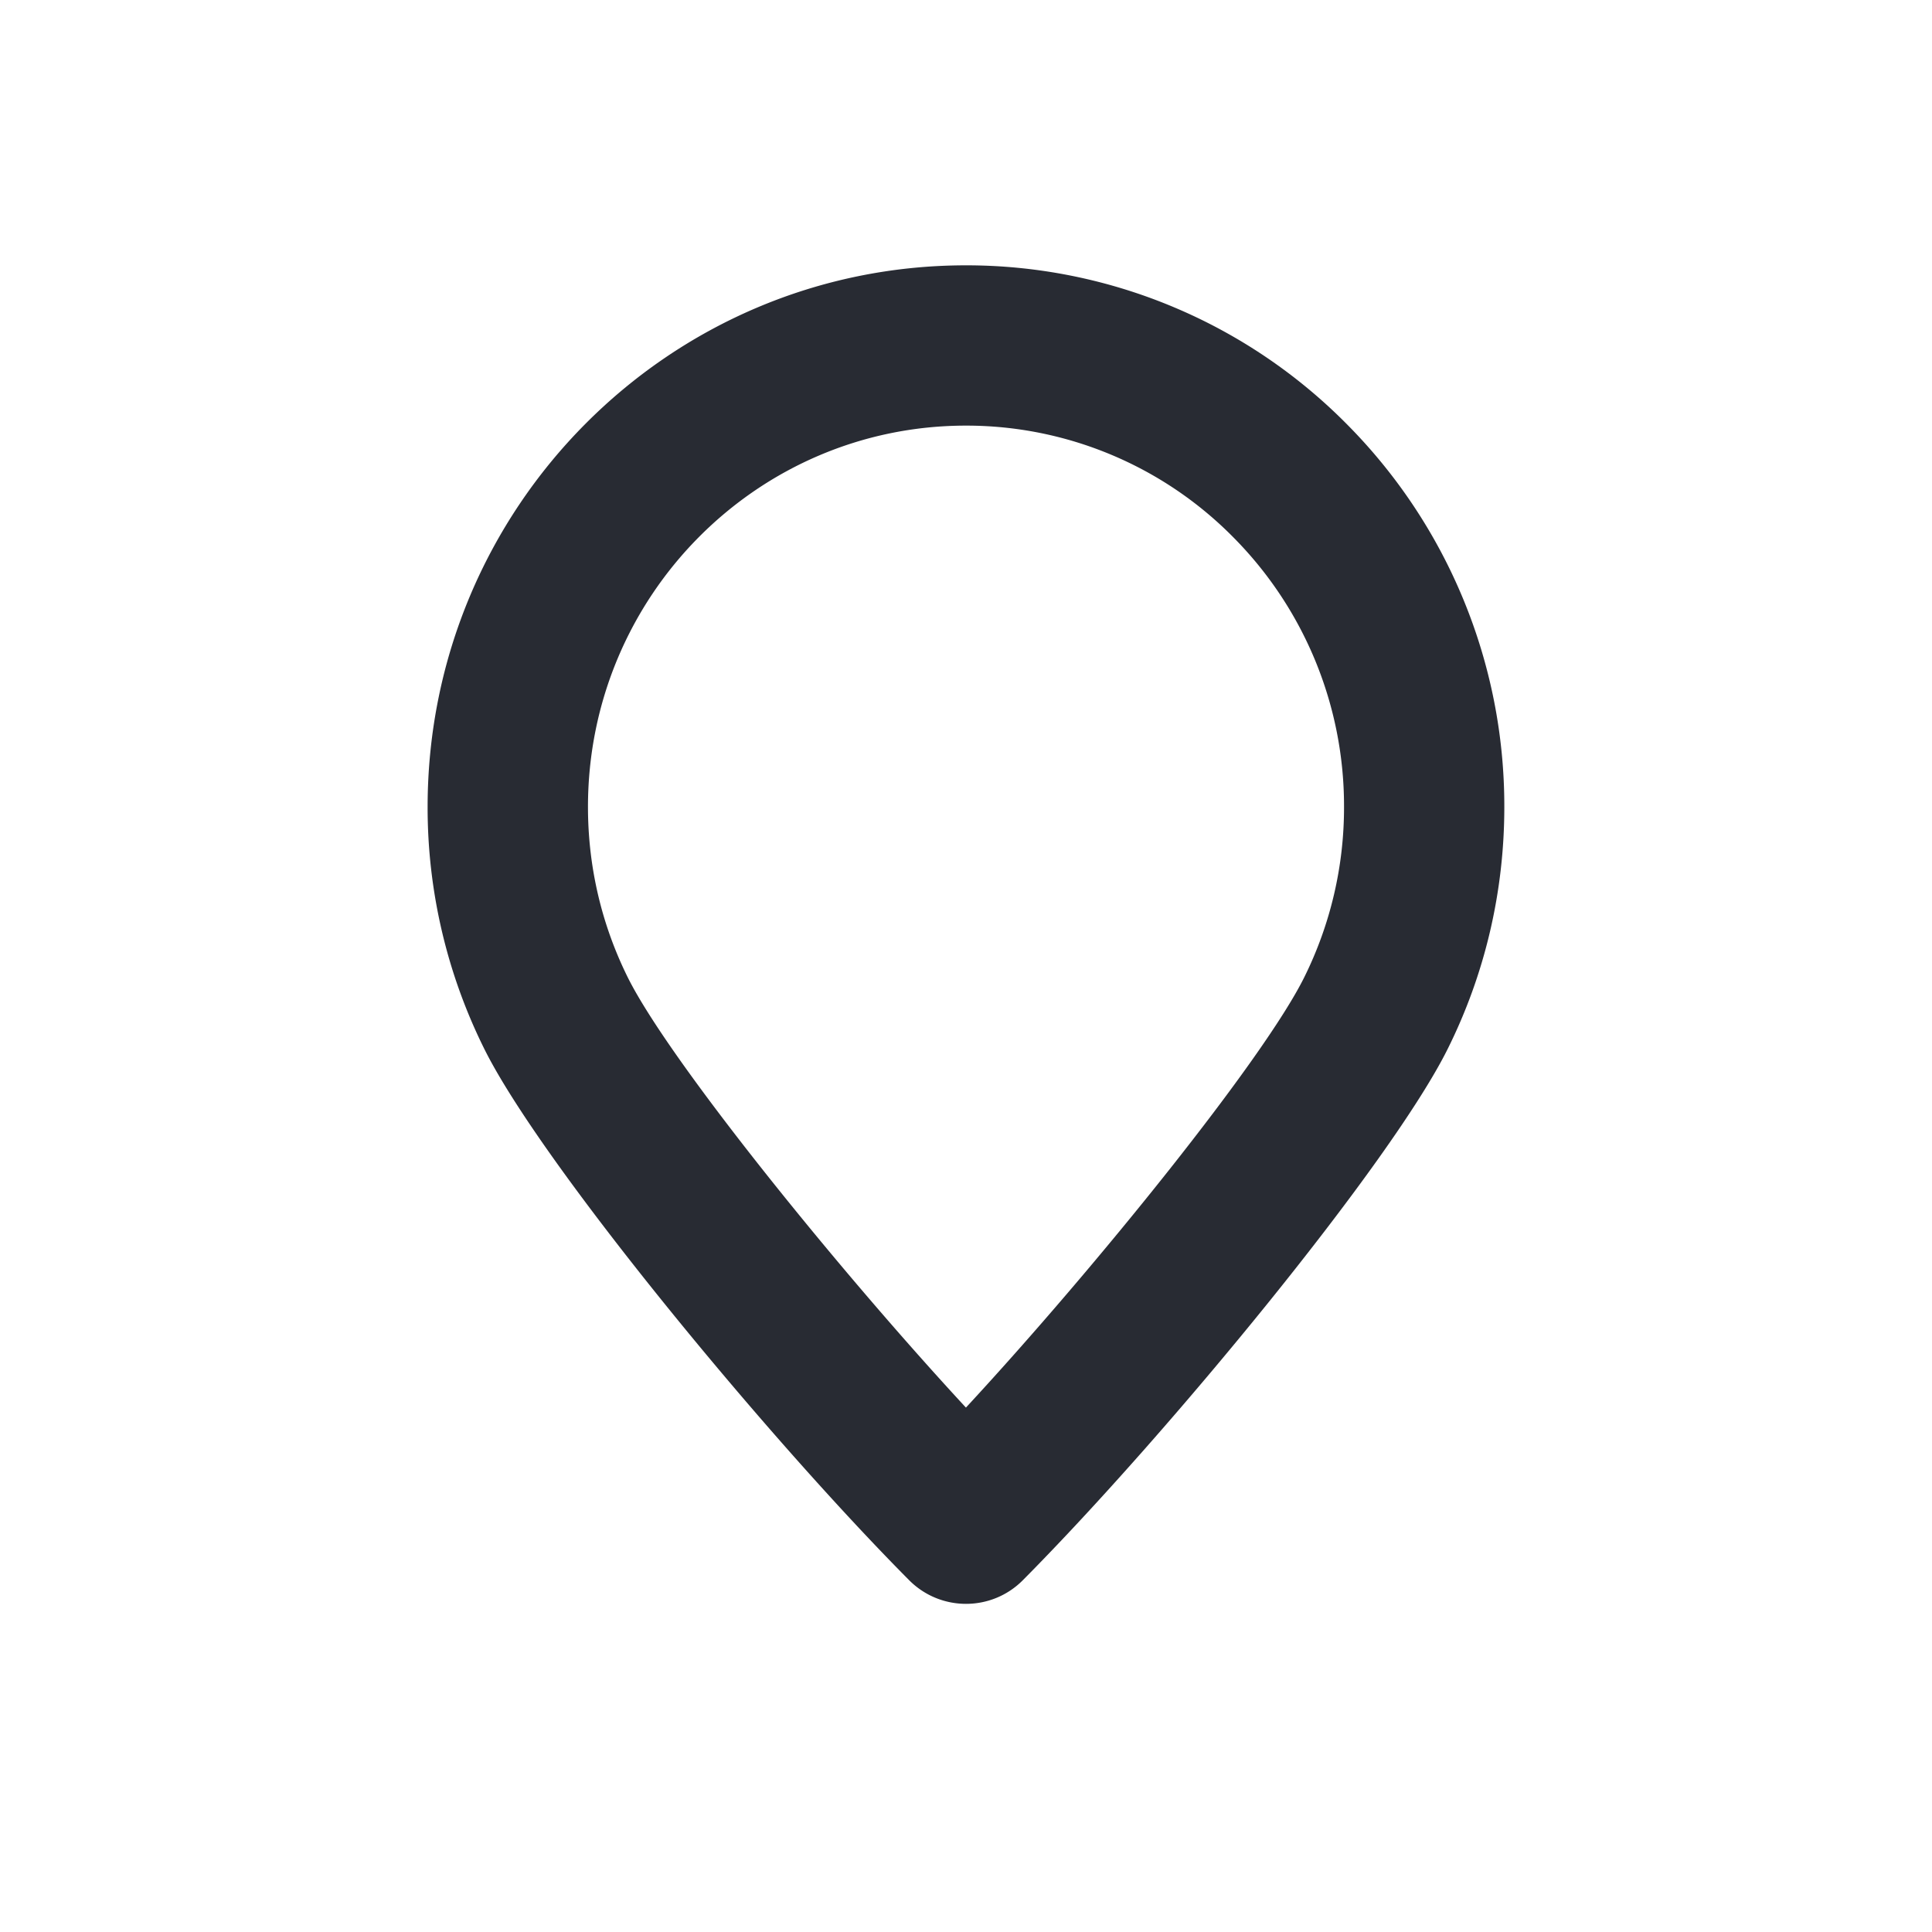 <svg class="{{ include.css-class }}" width="30" height="30" viewBox="0 0 30 30" xmlns="http://www.w3.org/2000/svg"><title>Ubicación</title><path d="M20.251 15.178a5.928 5.928 0 0 0 .619-2.649 5.923 5.923 0 0 0-1.723-4.19A5.822 5.822 0 0 0 15 6.609c-3.24 0-5.87 2.648-5.87 5.92 0 .935.214 1.834.619 2.65.63 1.267 3.218 4.482 5.25 6.678 2.035-2.198 4.623-5.412 5.252-6.679zM15 4.12a8.31 8.31 0 0 1 5.913 2.466 8.412 8.412 0 0 1 2.446 5.944c0 1.321-.303 2.6-.879 3.757-.876 1.763-4.338 5.974-6.597 8.25-.486.49-1.279.49-1.766 0-2.255-2.27-5.72-6.485-6.597-8.25a8.417 8.417 0 0 1-.88-3.757c0-4.643 3.741-8.41 8.36-8.41z" fill="#282B33" fill-rule="nonzero"/></svg>
